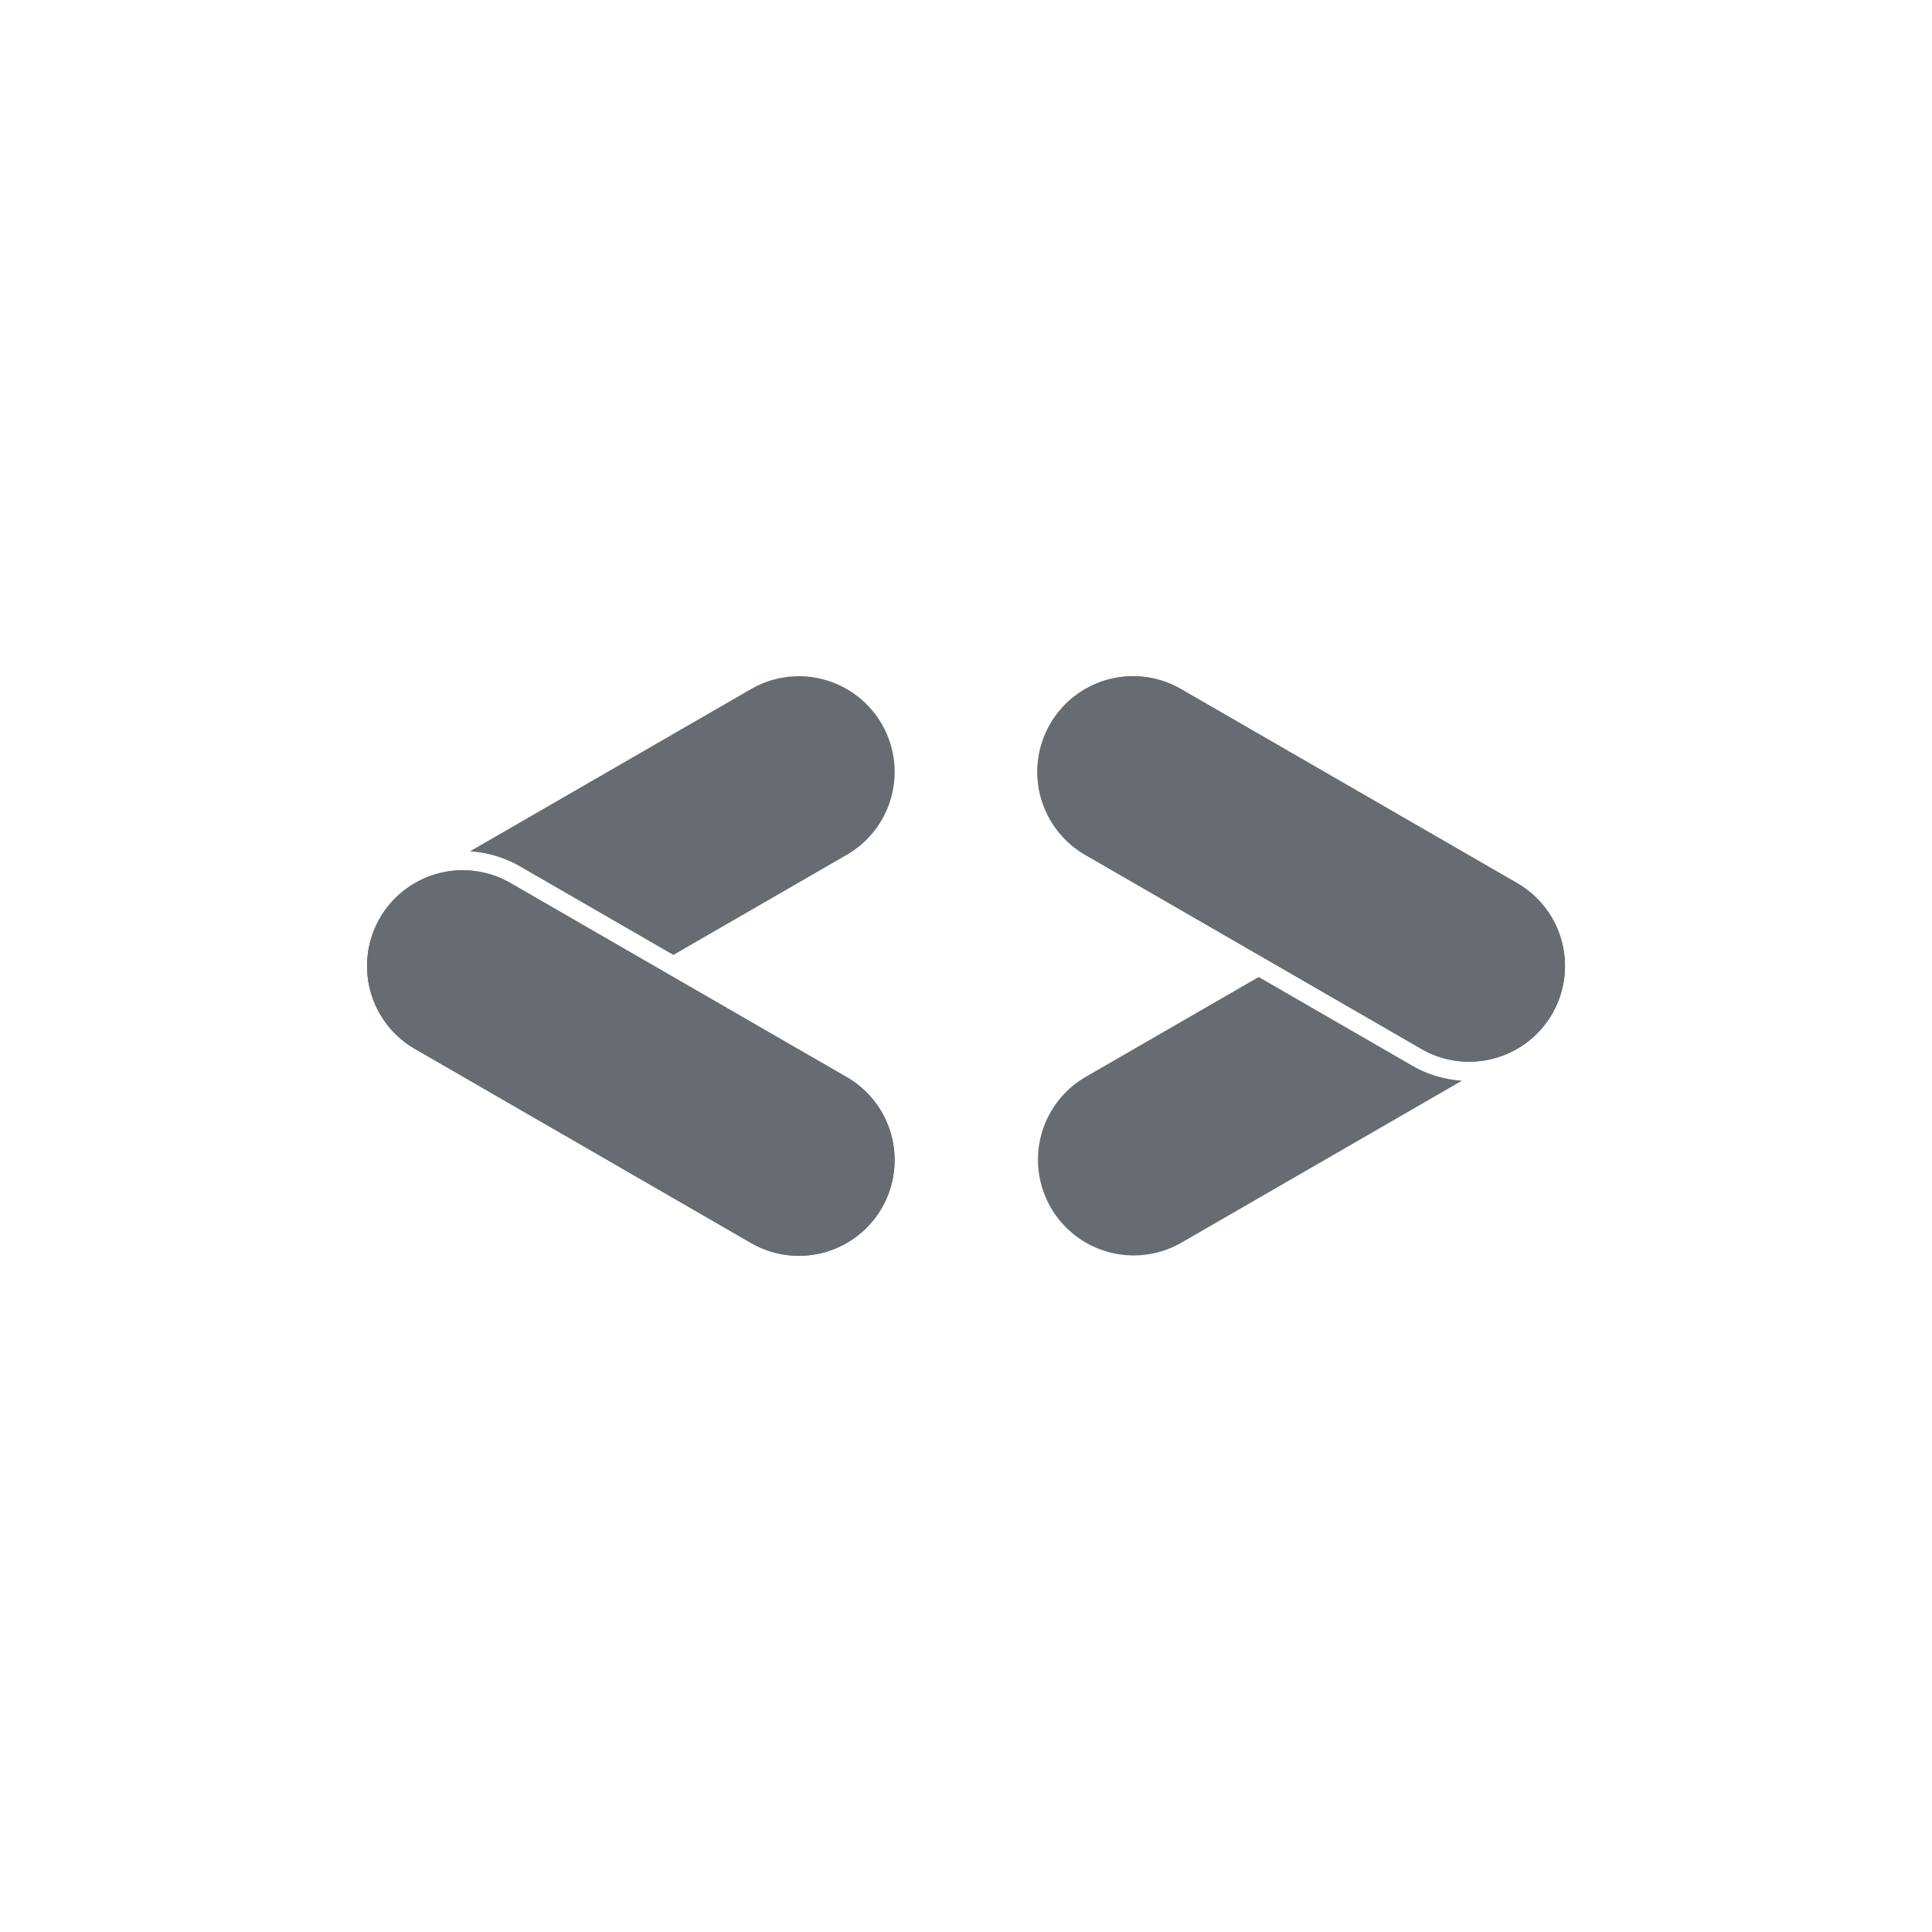 <svg id="Layer_1" data-name="Layer 1" xmlns="http://www.w3.org/2000/svg" viewBox="0 0 1000 1000"><defs><style>.cls-1{fill:#676c72;}</style></defs><title>03 GDG Icon (Black)</title><path class="cls-1" d="M438.29,442.46l-89.76,51.81-79.27-45.76a59.48,59.48,0,0,0-26-7.86l145.5-84a49.54,49.54,0,0,1,49.54,85.81Z"/><path class="cls-1" d="M413.46,650a49.31,49.31,0,0,1-24.71-6.64l-174-100.46a49.54,49.54,0,0,1,0-85.8l.71-.41a49.48,49.48,0,0,1,48.83.41L338.61,500l99.68,57.54A49.55,49.55,0,0,1,413.46,650Z"/><path class="cls-1" d="M456.42,625.22a49.52,49.52,0,0,1-67.67,18.14l-174-100.46a49.54,49.54,0,0,1,0-85.8l.71-.41a49.48,49.48,0,0,1,48.83.41L338.61,500l99.68,57.54A49.55,49.55,0,0,1,456.42,625.22Z"/><path class="cls-1" d="M756.75,559.35l-145.49,84a49.55,49.55,0,0,1-49.55-85.82l89.76-51.82,5,2.86,74.31,42.91A59.34,59.34,0,0,0,756.75,559.35Z"/><path class="cls-1" d="M785.22,542.89h0l-.83.48a49.75,49.75,0,0,1-24,6.17,49.25,49.25,0,0,1-24.72-6.65L661.39,500l-99.68-57.54a49.54,49.54,0,1,1,49.55-85.81l174,100.45a49.51,49.51,0,0,1,0,85.79Z"/><path class="cls-1" d="M803.37,524.77a49.13,49.13,0,0,1-18.15,18.12h0l-.83.48a49.75,49.75,0,0,1-24,6.17,49.25,49.25,0,0,1-24.72-6.65L661.39,500l-99.68-57.54a49.54,49.54,0,1,1,49.55-85.81l174,100.45A49.54,49.54,0,0,1,803.37,524.77Z"/></svg>